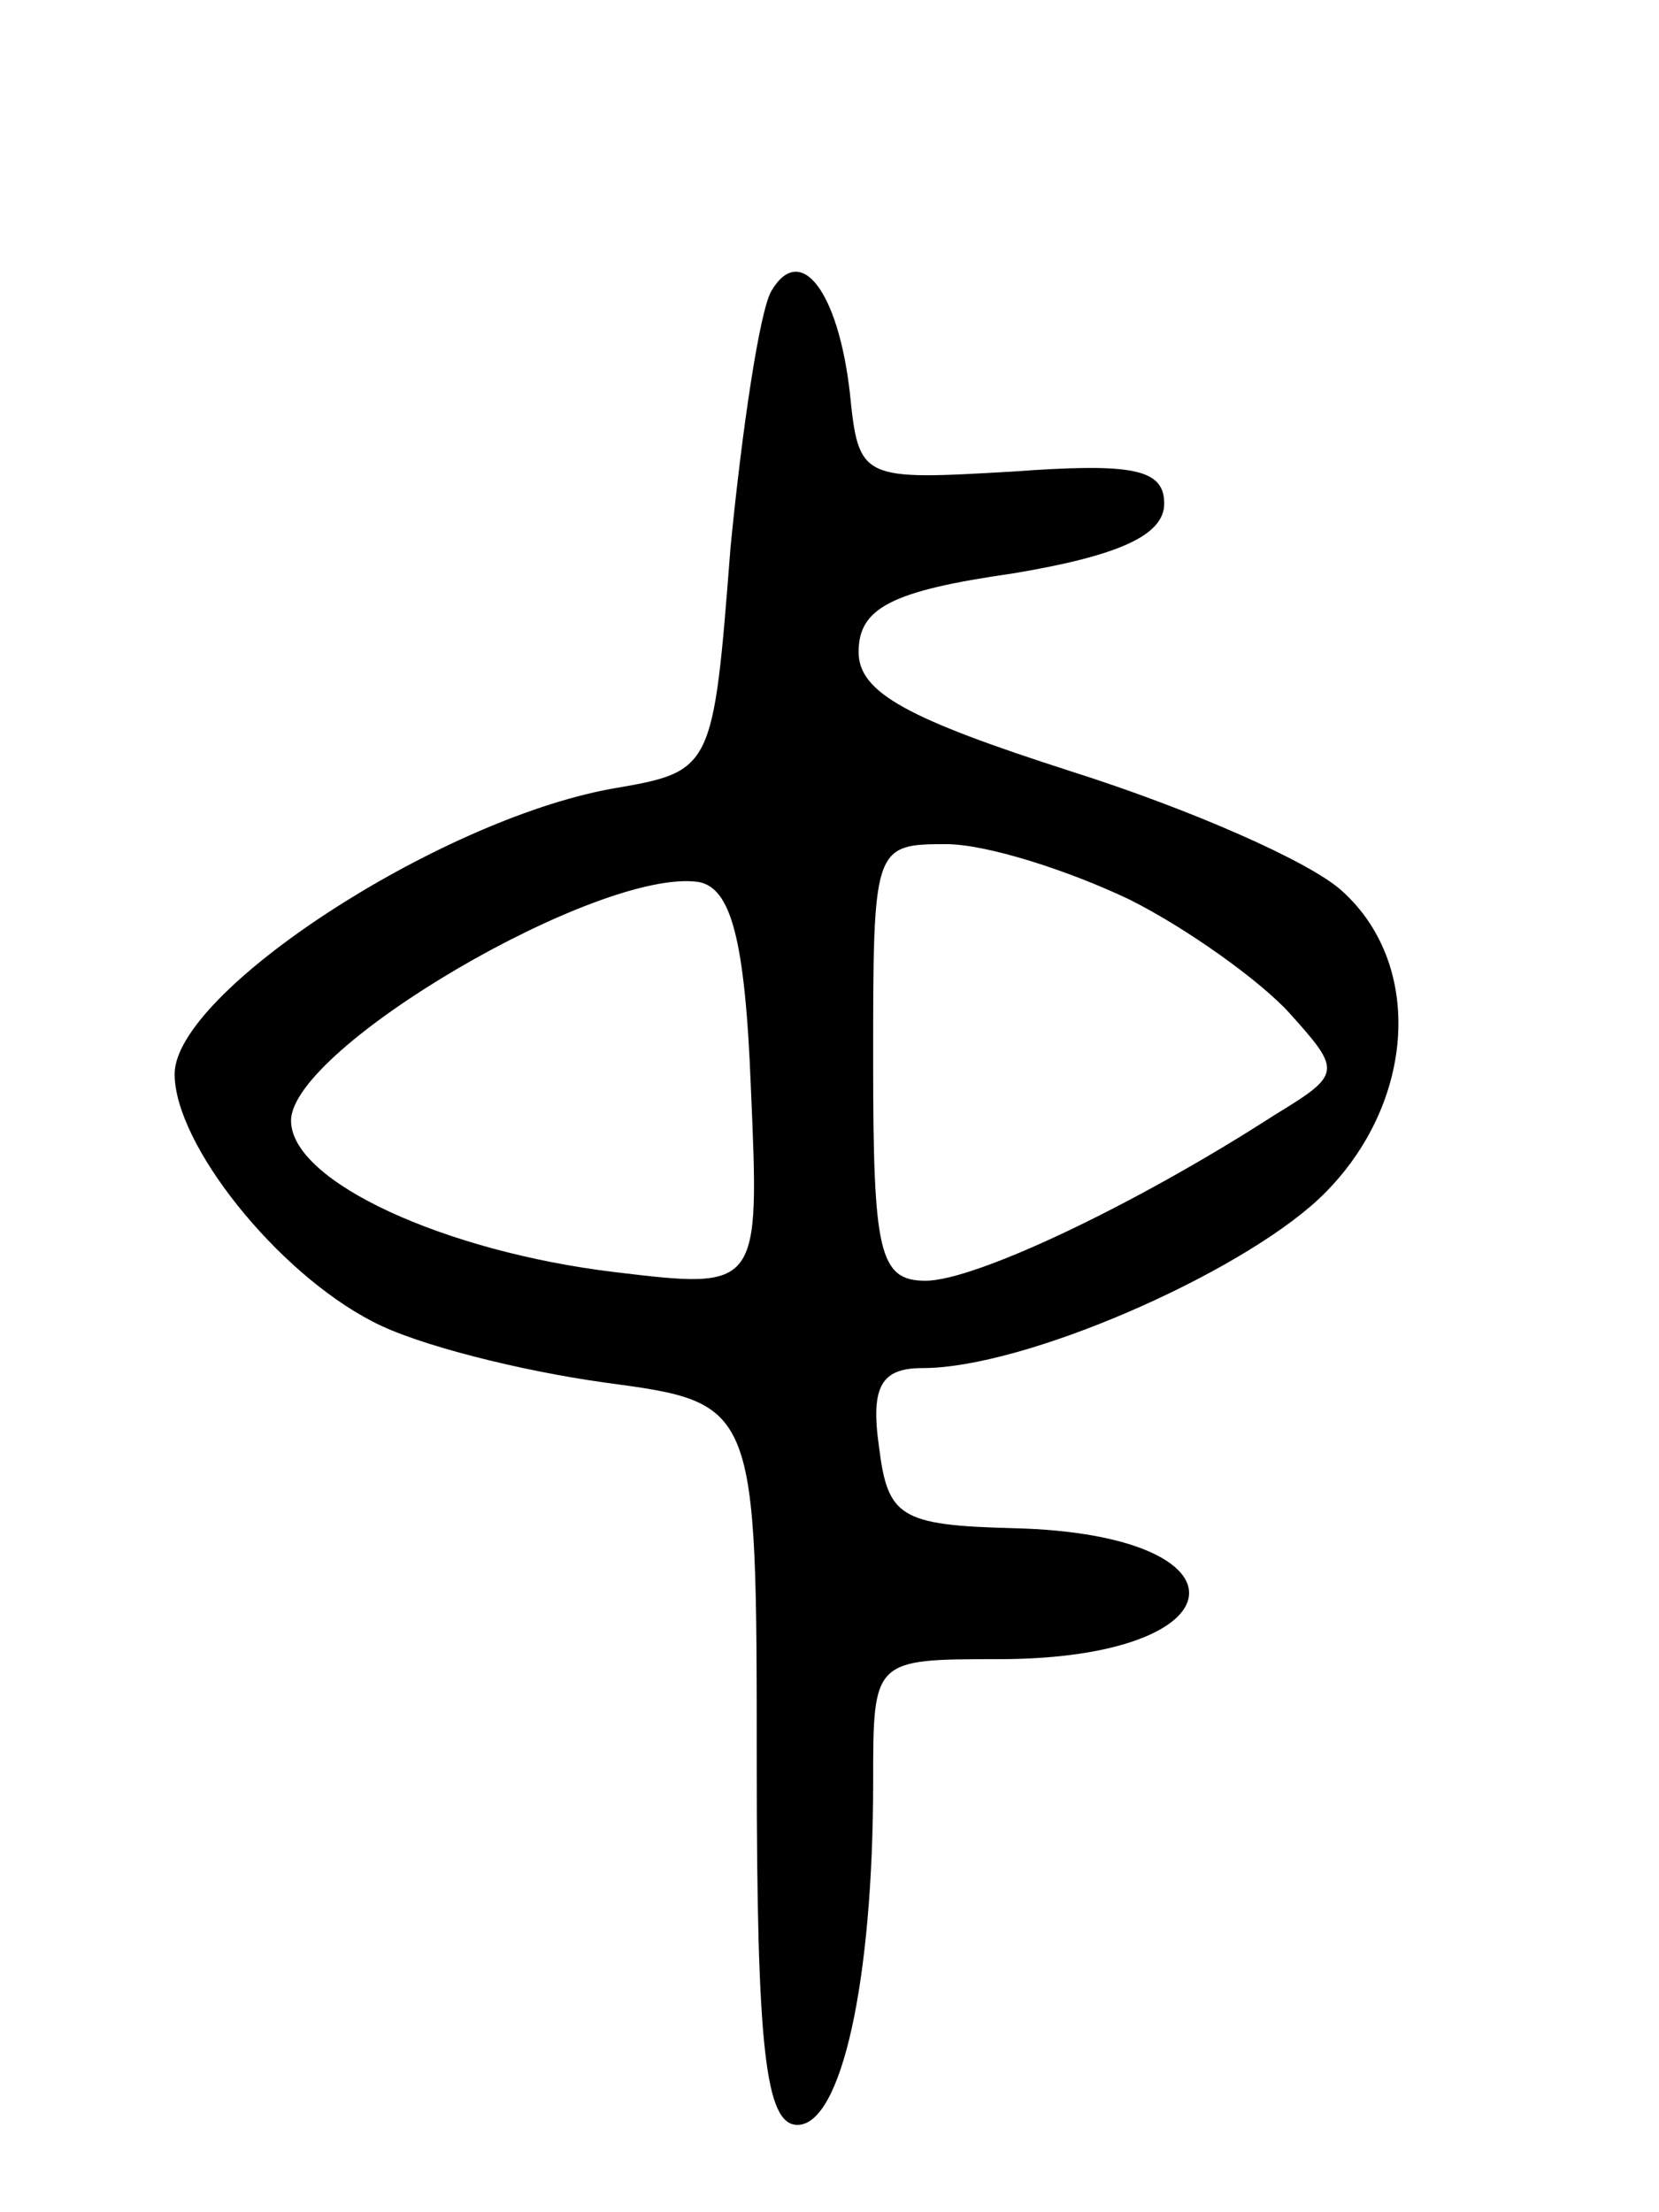 <svg version="1.0" xmlns="http://www.w3.org/2000/svg"
 width="57pt" height="76pt" viewBox="0 0 57 76"
 preserveAspectRatio="xMidYMid meet">
<g transform="translate(0,76) scale(0.1,-0.1)"
fill="#000000" stroke="none">
<path d="M265 660 c-4 -7 -10 -47 -14 -88 -6 -77 -6 -77 -41 -83 -60 -11 -150
-70 -150 -98 0 -24 35 -68 68 -85 15 -8 51 -17 80 -21 52 -7 52 -7 52 -131 0
-98 3 -124 14 -124 15 0 26 49 26 118 0 42 0 42 43 42 84 0 89 43 5 45 -39 1
-43 4 -46 28 -3 21 1 27 15 27 35 0 108 32 136 58 33 31 37 80 8 106 -11 10
-52 28 -93 41 -56 18 -73 27 -73 41 0 15 11 21 53 27 36 6 52 13 52 24 0 12
-11 14 -52 11 -52 -3 -53 -3 -56 27 -4 35 -17 52 -27 35z m123 -209 c20 -10
45 -28 55 -39 18 -20 18 -21 -5 -35 -48 -31 -103 -57 -120 -57 -16 0 -18 10
-18 75 0 74 0 75 25 75 14 0 42 -9 63 -19z m-130 -65 c3 -69 3 -69 -47 -63
-58 7 -111 31 -111 52 0 25 106 87 140 82 11 -2 16 -19 18 -71z"/>
</g>
</svg>
